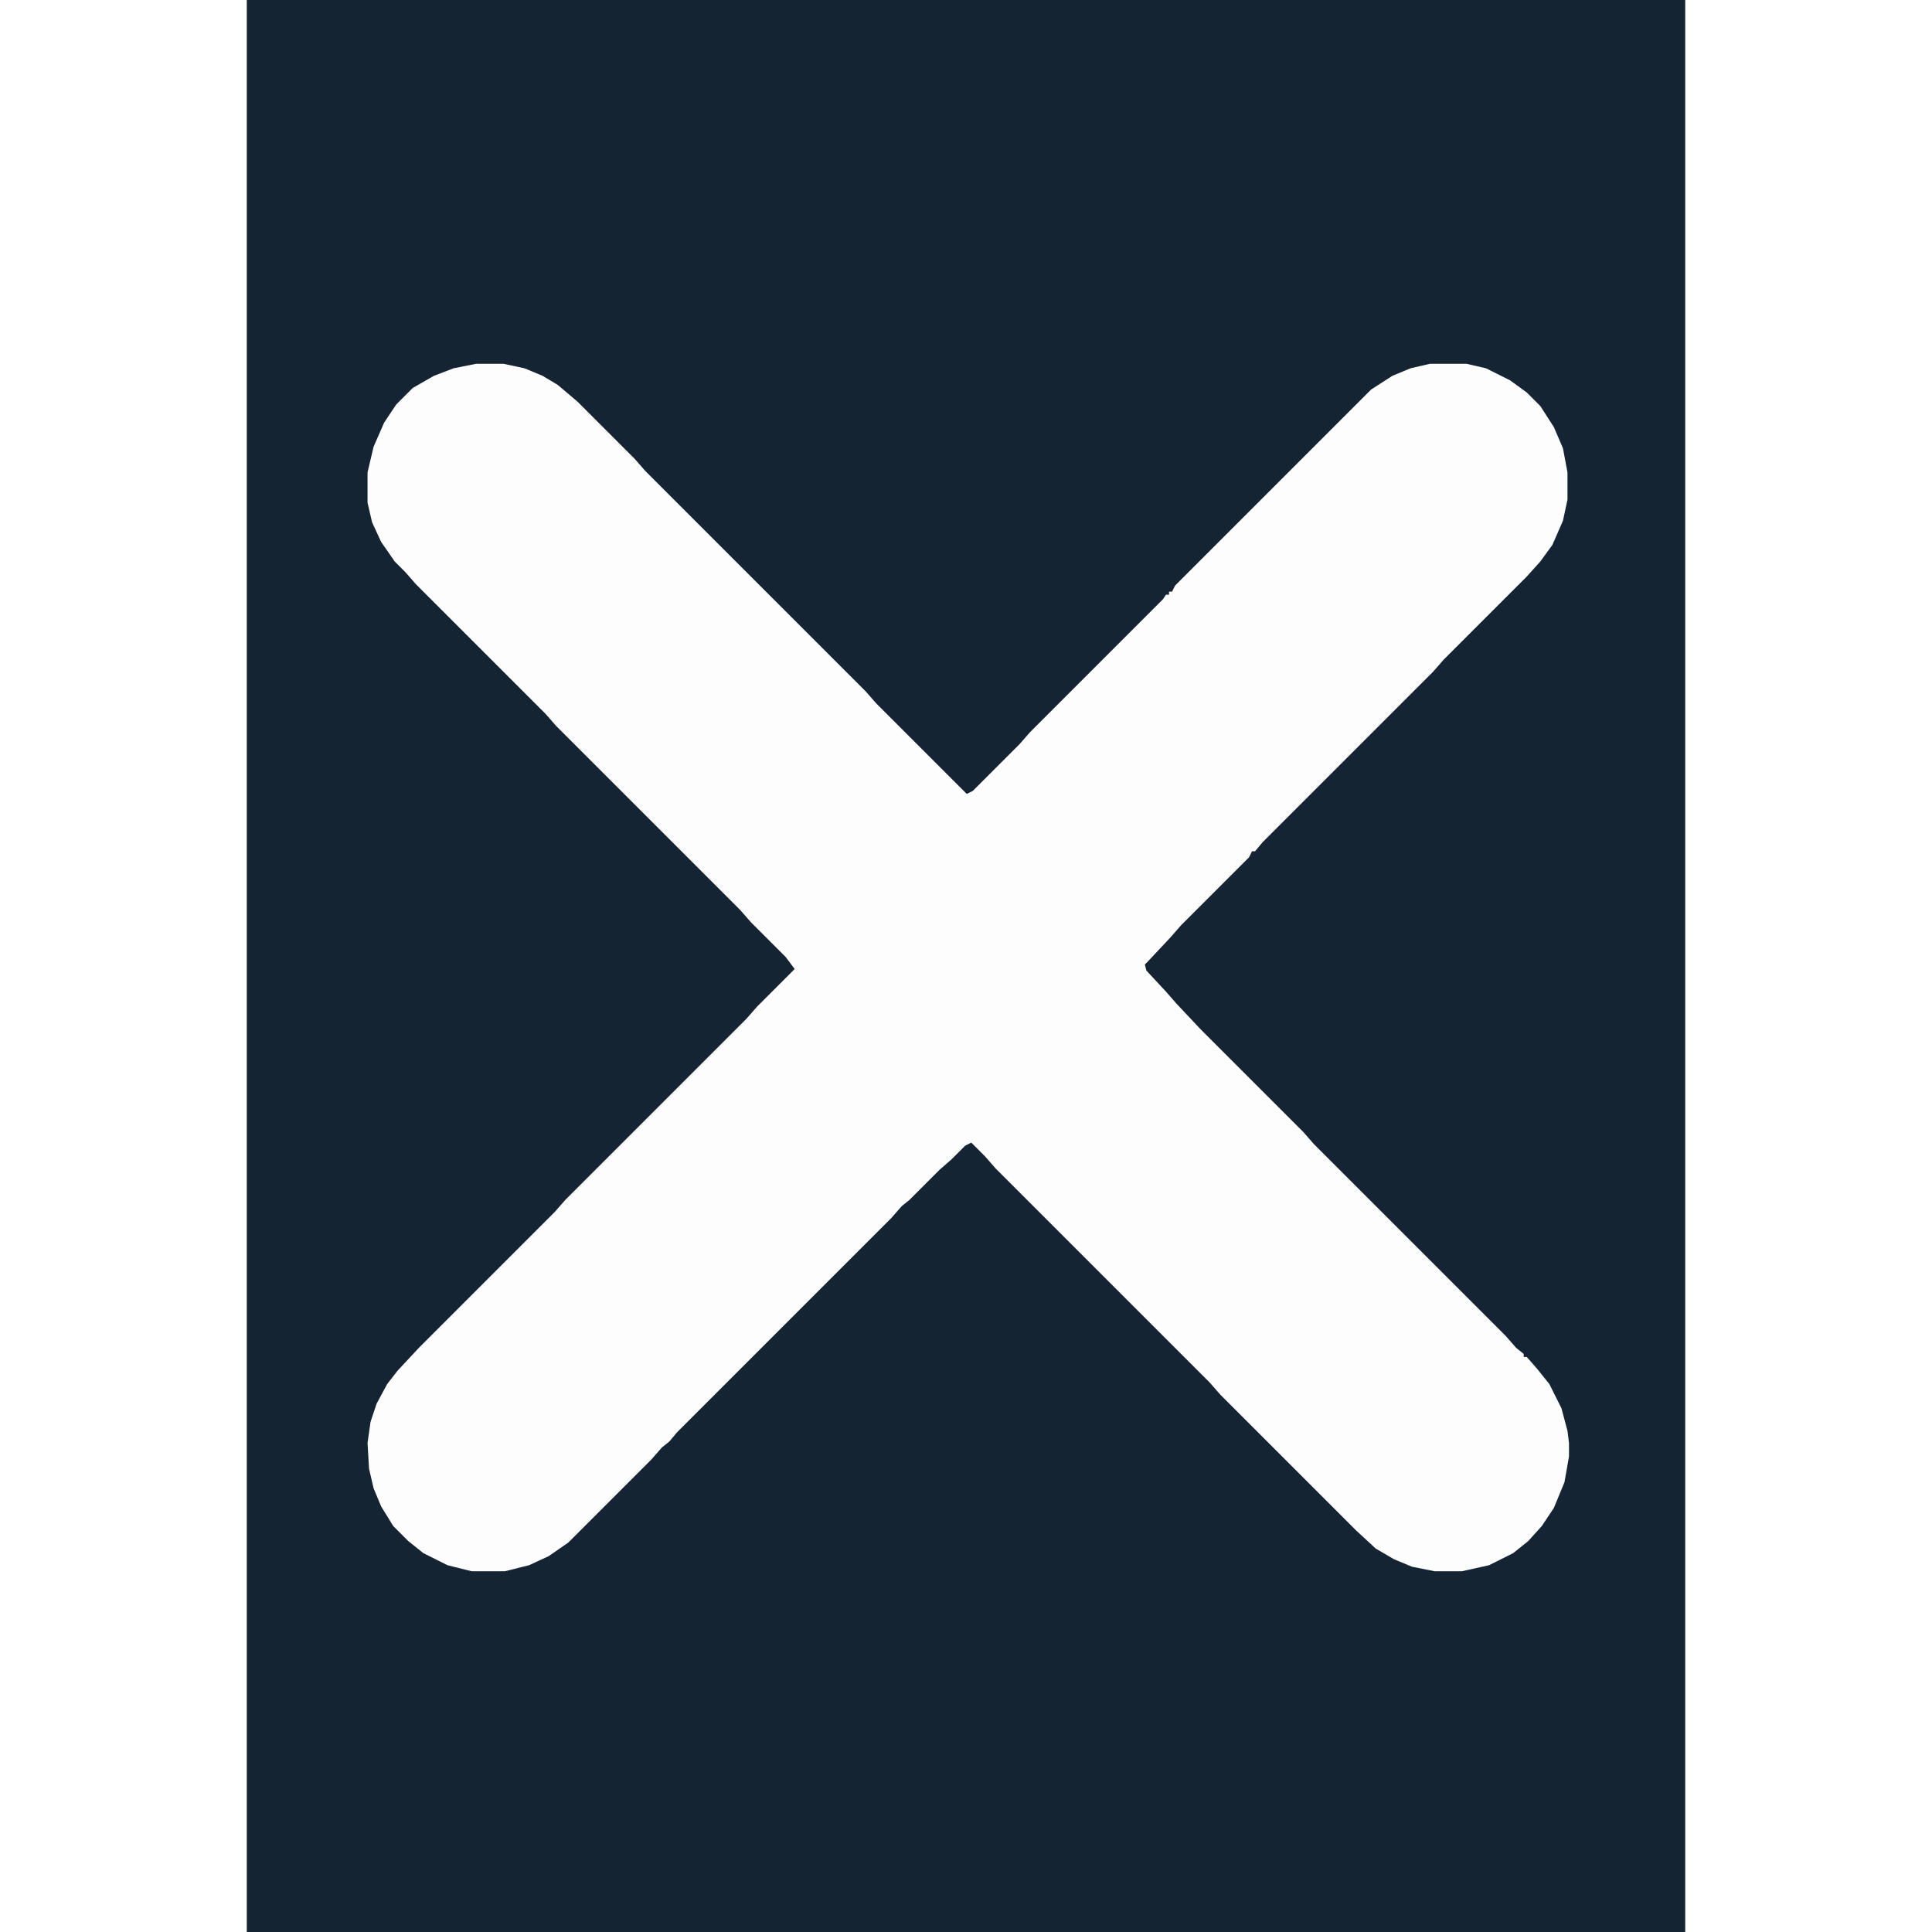 <?xml version="1.0" encoding="UTF-8"?>
<svg version="1.1" viewBox="0 0 953 1280" width="1280" height="1280" xmlns="http://www.w3.org/2000/svg">
<path transform="translate(0)" d="m0 0h953v1280h-953z" fill="#152433"/>
<path transform="translate(152,241)" d="m0 0h18l14 3 12 5 10 6 13 11 38 38 7 8 146 146 7 8 60 60 4-2 31-31 7-8 88-88 2-3h2v-2h2l2-4 130-130 14-9 12-5 13-3h24l13 3 16 8 11 8 9 9 9 14 6 14 3 16v18l-3 14-7 16-8 11-9 10-55 55-7 8-113 113-5 6h-2l-2 4-45 45-7 8-15 16-2 2 1 4 13 14 7 8 16 17 68 68 7 8 127 127 7 8 5 4v2h2l7 8 8 10 8 16 4 15 1 8v9l-3 17-7 17-8 12-9 10-10 8-16 8-18 4h-18l-15-3-12-5-12-7-13-12-90-90-7-8-142-142-7-8-9-9-4 2-9 9-8 7-20 20-5 4-7 8-142 142-5 6-5 4-7 8-55 55-13 9-13 6-16 4h-22l-16-4-16-8-10-8-10-10-8-13-5-12-3-13-1-17 2-14 4-12 7-13 7-9 14-15 90-90 7-8 120-120 7-8 25-25-6-8-23-23-7-8-122-122-7-8-86-86-7-8-7-7-9-13-6-13-3-13v-20l4-17 7-16 8-12 11-11 14-8 13-5z" fill="#FDFDFD"/>
</svg>
